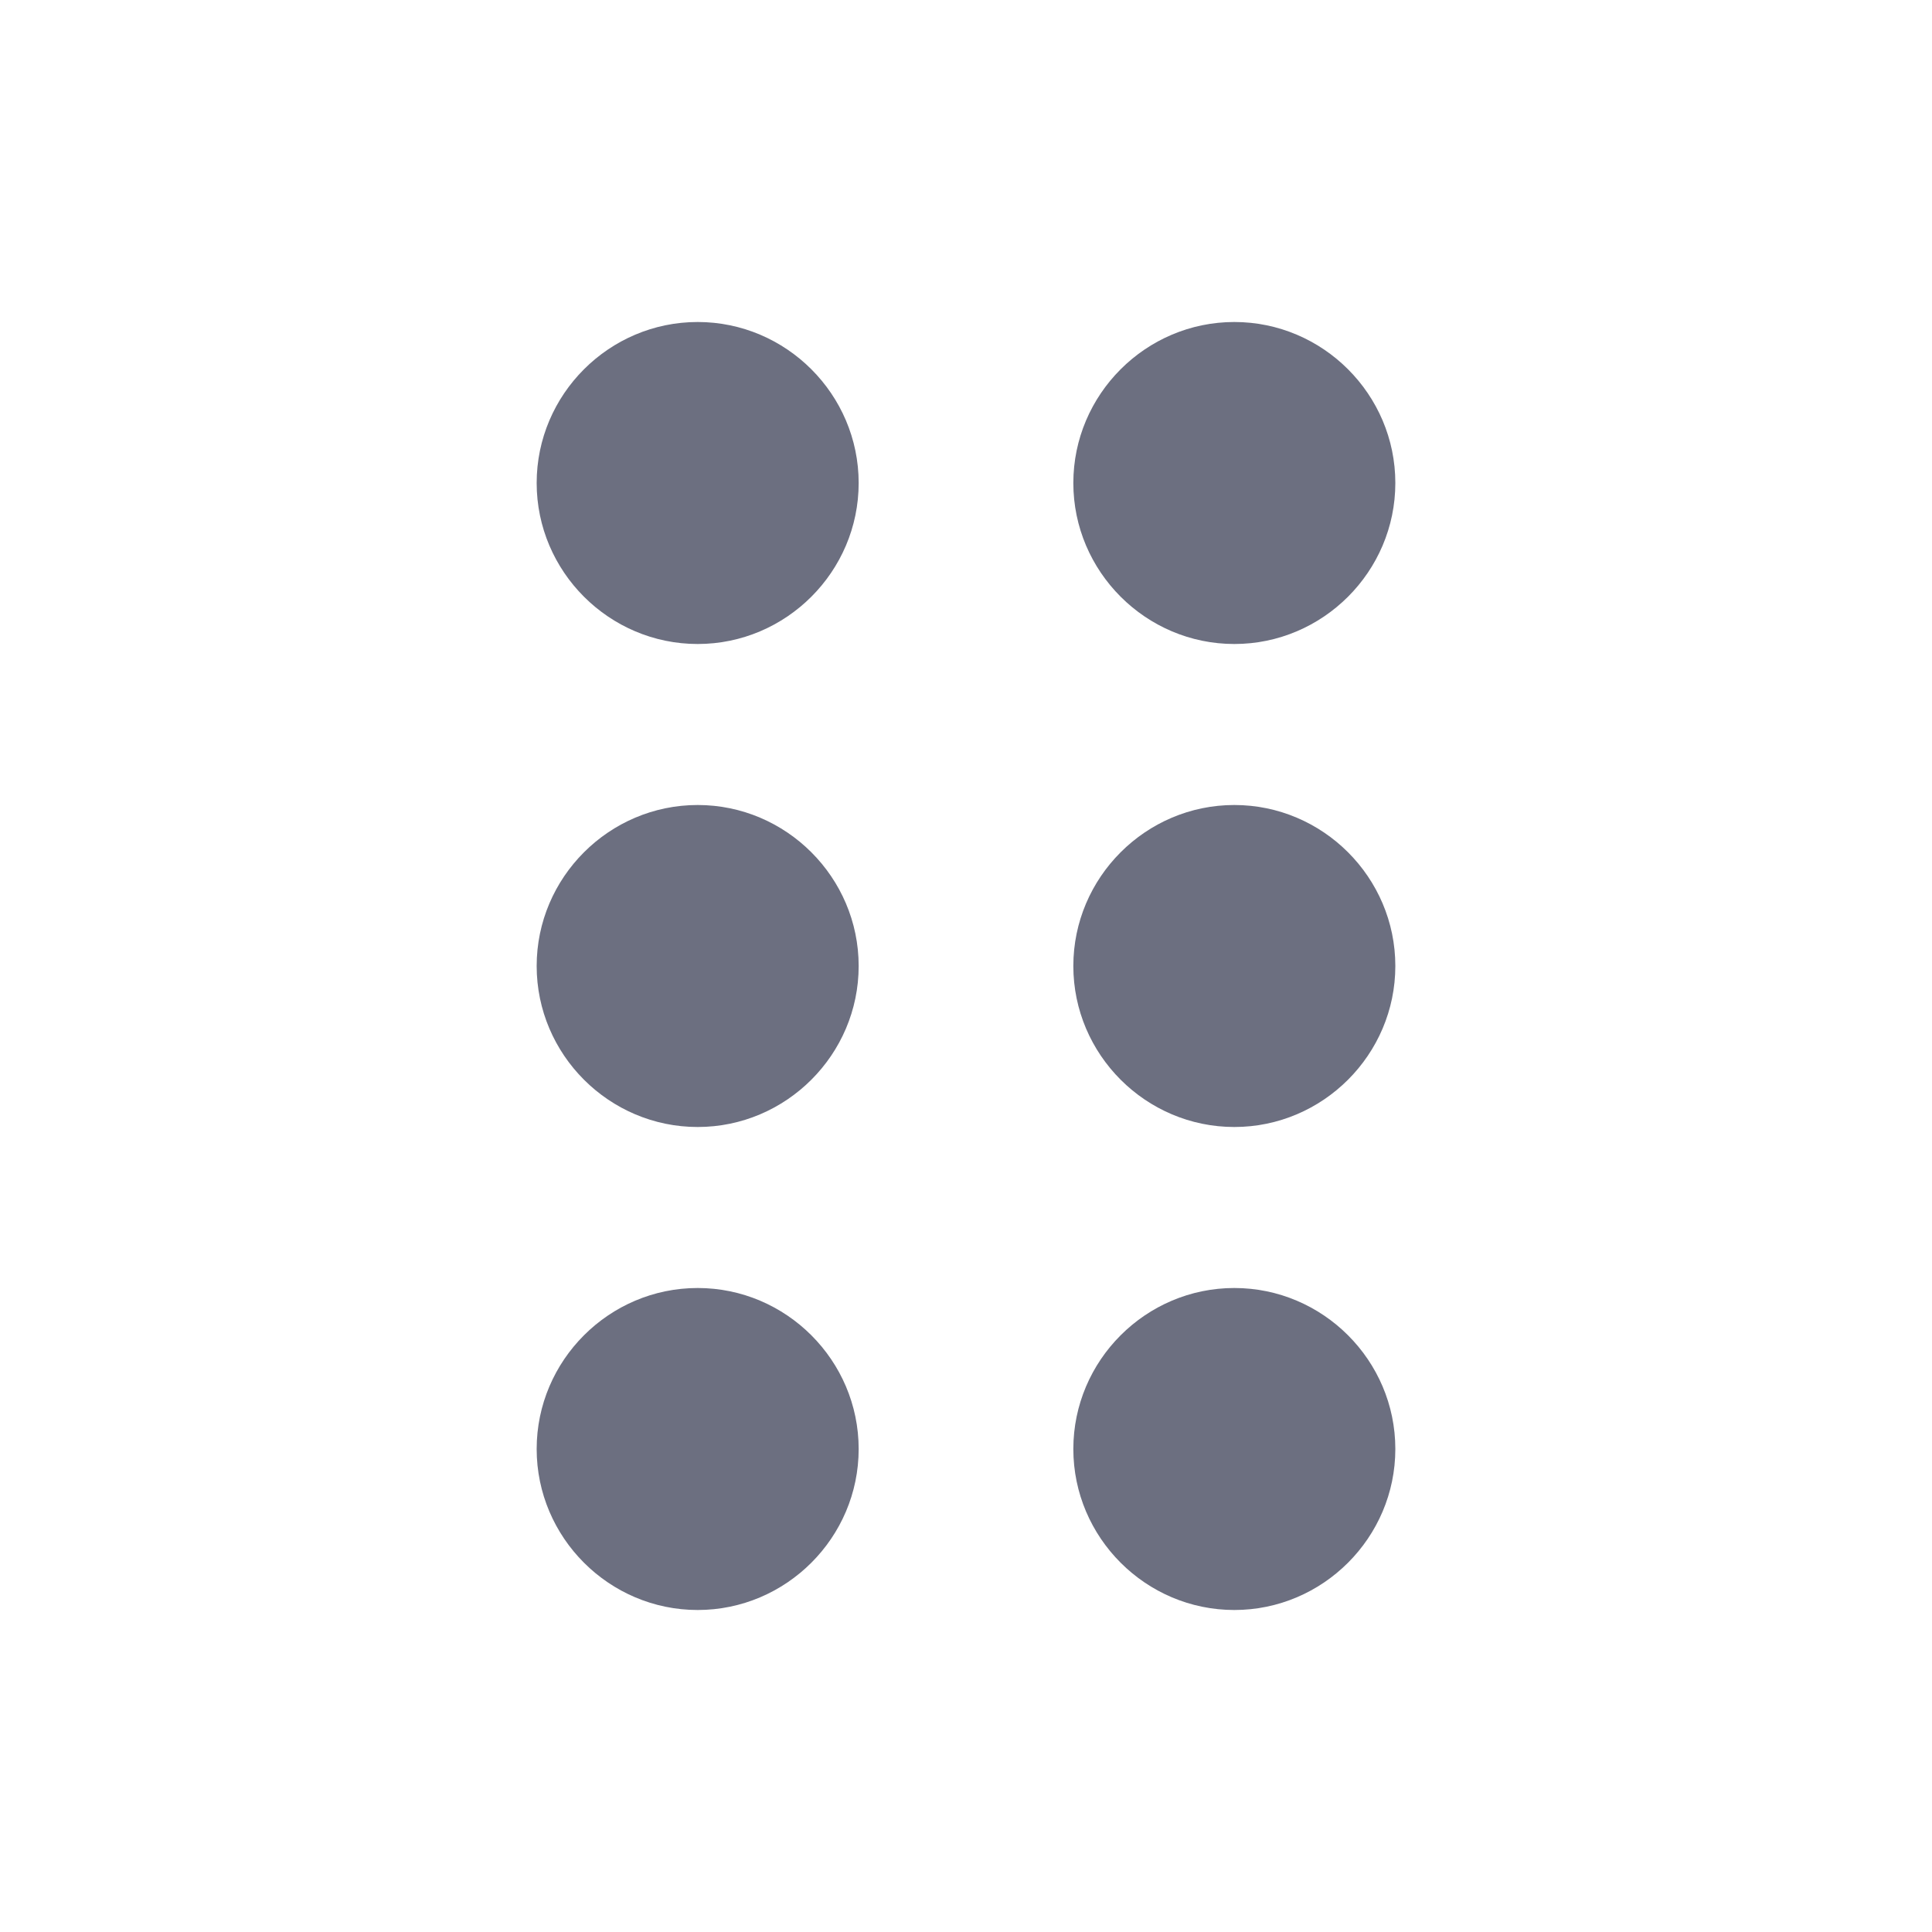 <svg xmlns="http://www.w3.org/2000/svg" width="18" height="18" fill="none" viewBox="0 0 18 18">
  <path fill="#6C6F80" fill-rule="evenodd" d="M8 13.5c0 .825-.675 1.5-1.5 1.5S5 14.325 5 13.5 5.675 12 6.5 12s1.5.675 1.5 1.5Zm-1.5-6C5.675 7.5 5 8.175 5 9s.675 1.5 1.5 1.5S8 9.825 8 9s-.675-1.5-1.5-1.5Zm0-4.5C5.675 3 5 3.675 5 4.5S5.675 6 6.5 6 8 5.325 8 4.5 7.325 3 6.5 3Zm5 3c.825 0 1.5-.675 1.5-1.5S12.325 3 11.5 3 10 3.675 10 4.5 10.675 6 11.5 6Zm0 1.5c-.825 0-1.5.675-1.5 1.5s.675 1.5 1.5 1.5S13 9.825 13 9s-.675-1.5-1.5-1.5Zm0 4.5c-.825 0-1.5.675-1.5 1.5s.675 1.5 1.5 1.5 1.5-.675 1.5-1.5-.675-1.5-1.5-1.5Z" clip-rule="evenodd"/>
</svg>
